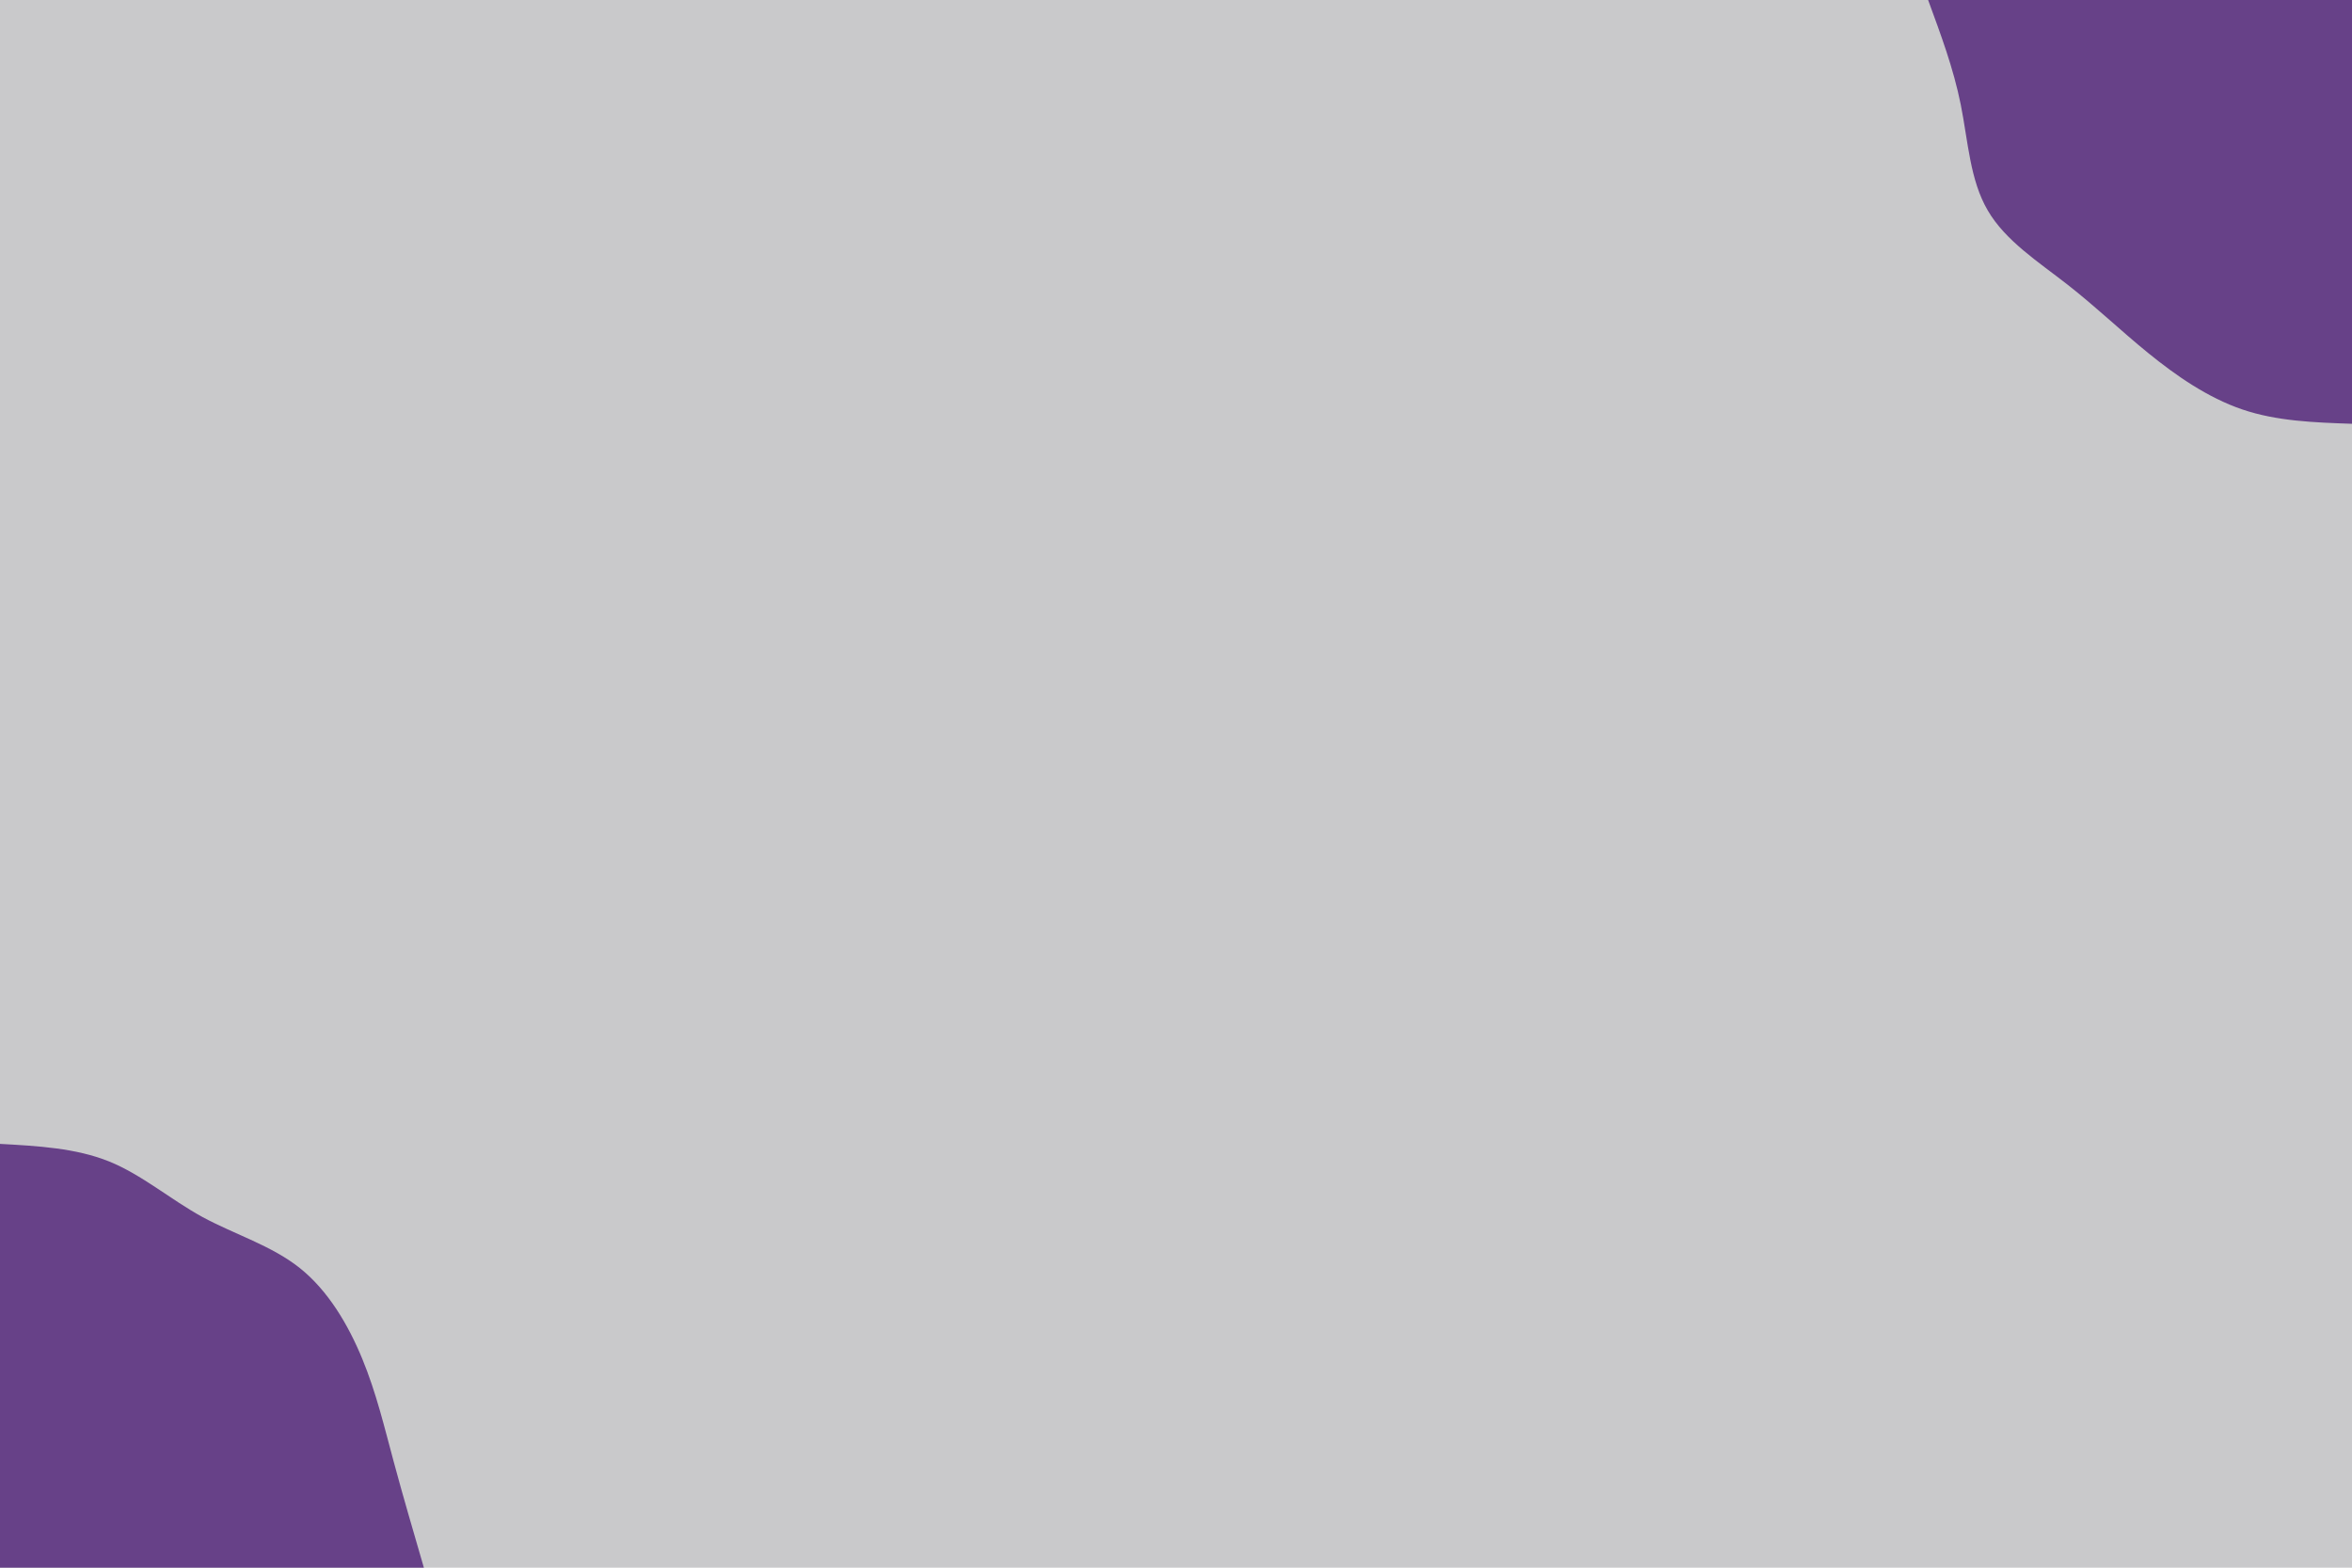 <svg id="visual" viewBox="0 0 900 600" width="900" height="600" xmlns="http://www.w3.org/2000/svg" xmlns:xlink="http://www.w3.org/1999/xlink" version="1.1"><rect x="0" y="0" width="900" height="600" fill="#c9c9cb"></rect><defs><linearGradient id="grad1_0" x1="33.3%" y1="0%" x2="100%" y2="100%"><stop offset="20%" stop-color="#c9c9cb" stop-opacity="1"></stop><stop offset="80%" stop-color="#c9c9cb" stop-opacity="1"></stop></linearGradient></defs><defs><linearGradient id="grad2_0" x1="0%" y1="0%" x2="66.7%" y2="100%"><stop offset="20%" stop-color="#c9c9cb" stop-opacity="1"></stop><stop offset="80%" stop-color="#c9c9cb" stop-opacity="1"></stop></linearGradient></defs><g transform="translate(900, 0)"><path d="M0 162.2C-14.4 161.7 -28.8 161.2 -42 156.7C-55.2 152.2 -67.3 143.8 -78 135.1C-88.7 126.4 -97.9 117.5 -108.9 108.9C-119.9 100.3 -132.7 92.1 -139.4 80.5C-146.2 68.9 -146.9 54.1 -149.7 40.1C-152.5 26.1 -157.4 13.1 -162.2 0L0 0Z" fill="#674188"></path></g><g transform="translate(0, 600)"><path d="M0 -162.2C14.5 -161.4 29 -160.6 41.7 -155.5C54.3 -150.4 65.1 -141 77.5 -134.2C89.9 -127.5 103.9 -123.3 114.7 -114.7C125.5 -106.1 133.2 -93.1 138.6 -80C144 -66.9 147.1 -53.7 150.7 -40.4C154.3 -27 158.3 -13.5 162.2 0L0 0Z" fill="#674188"></path></g></svg>